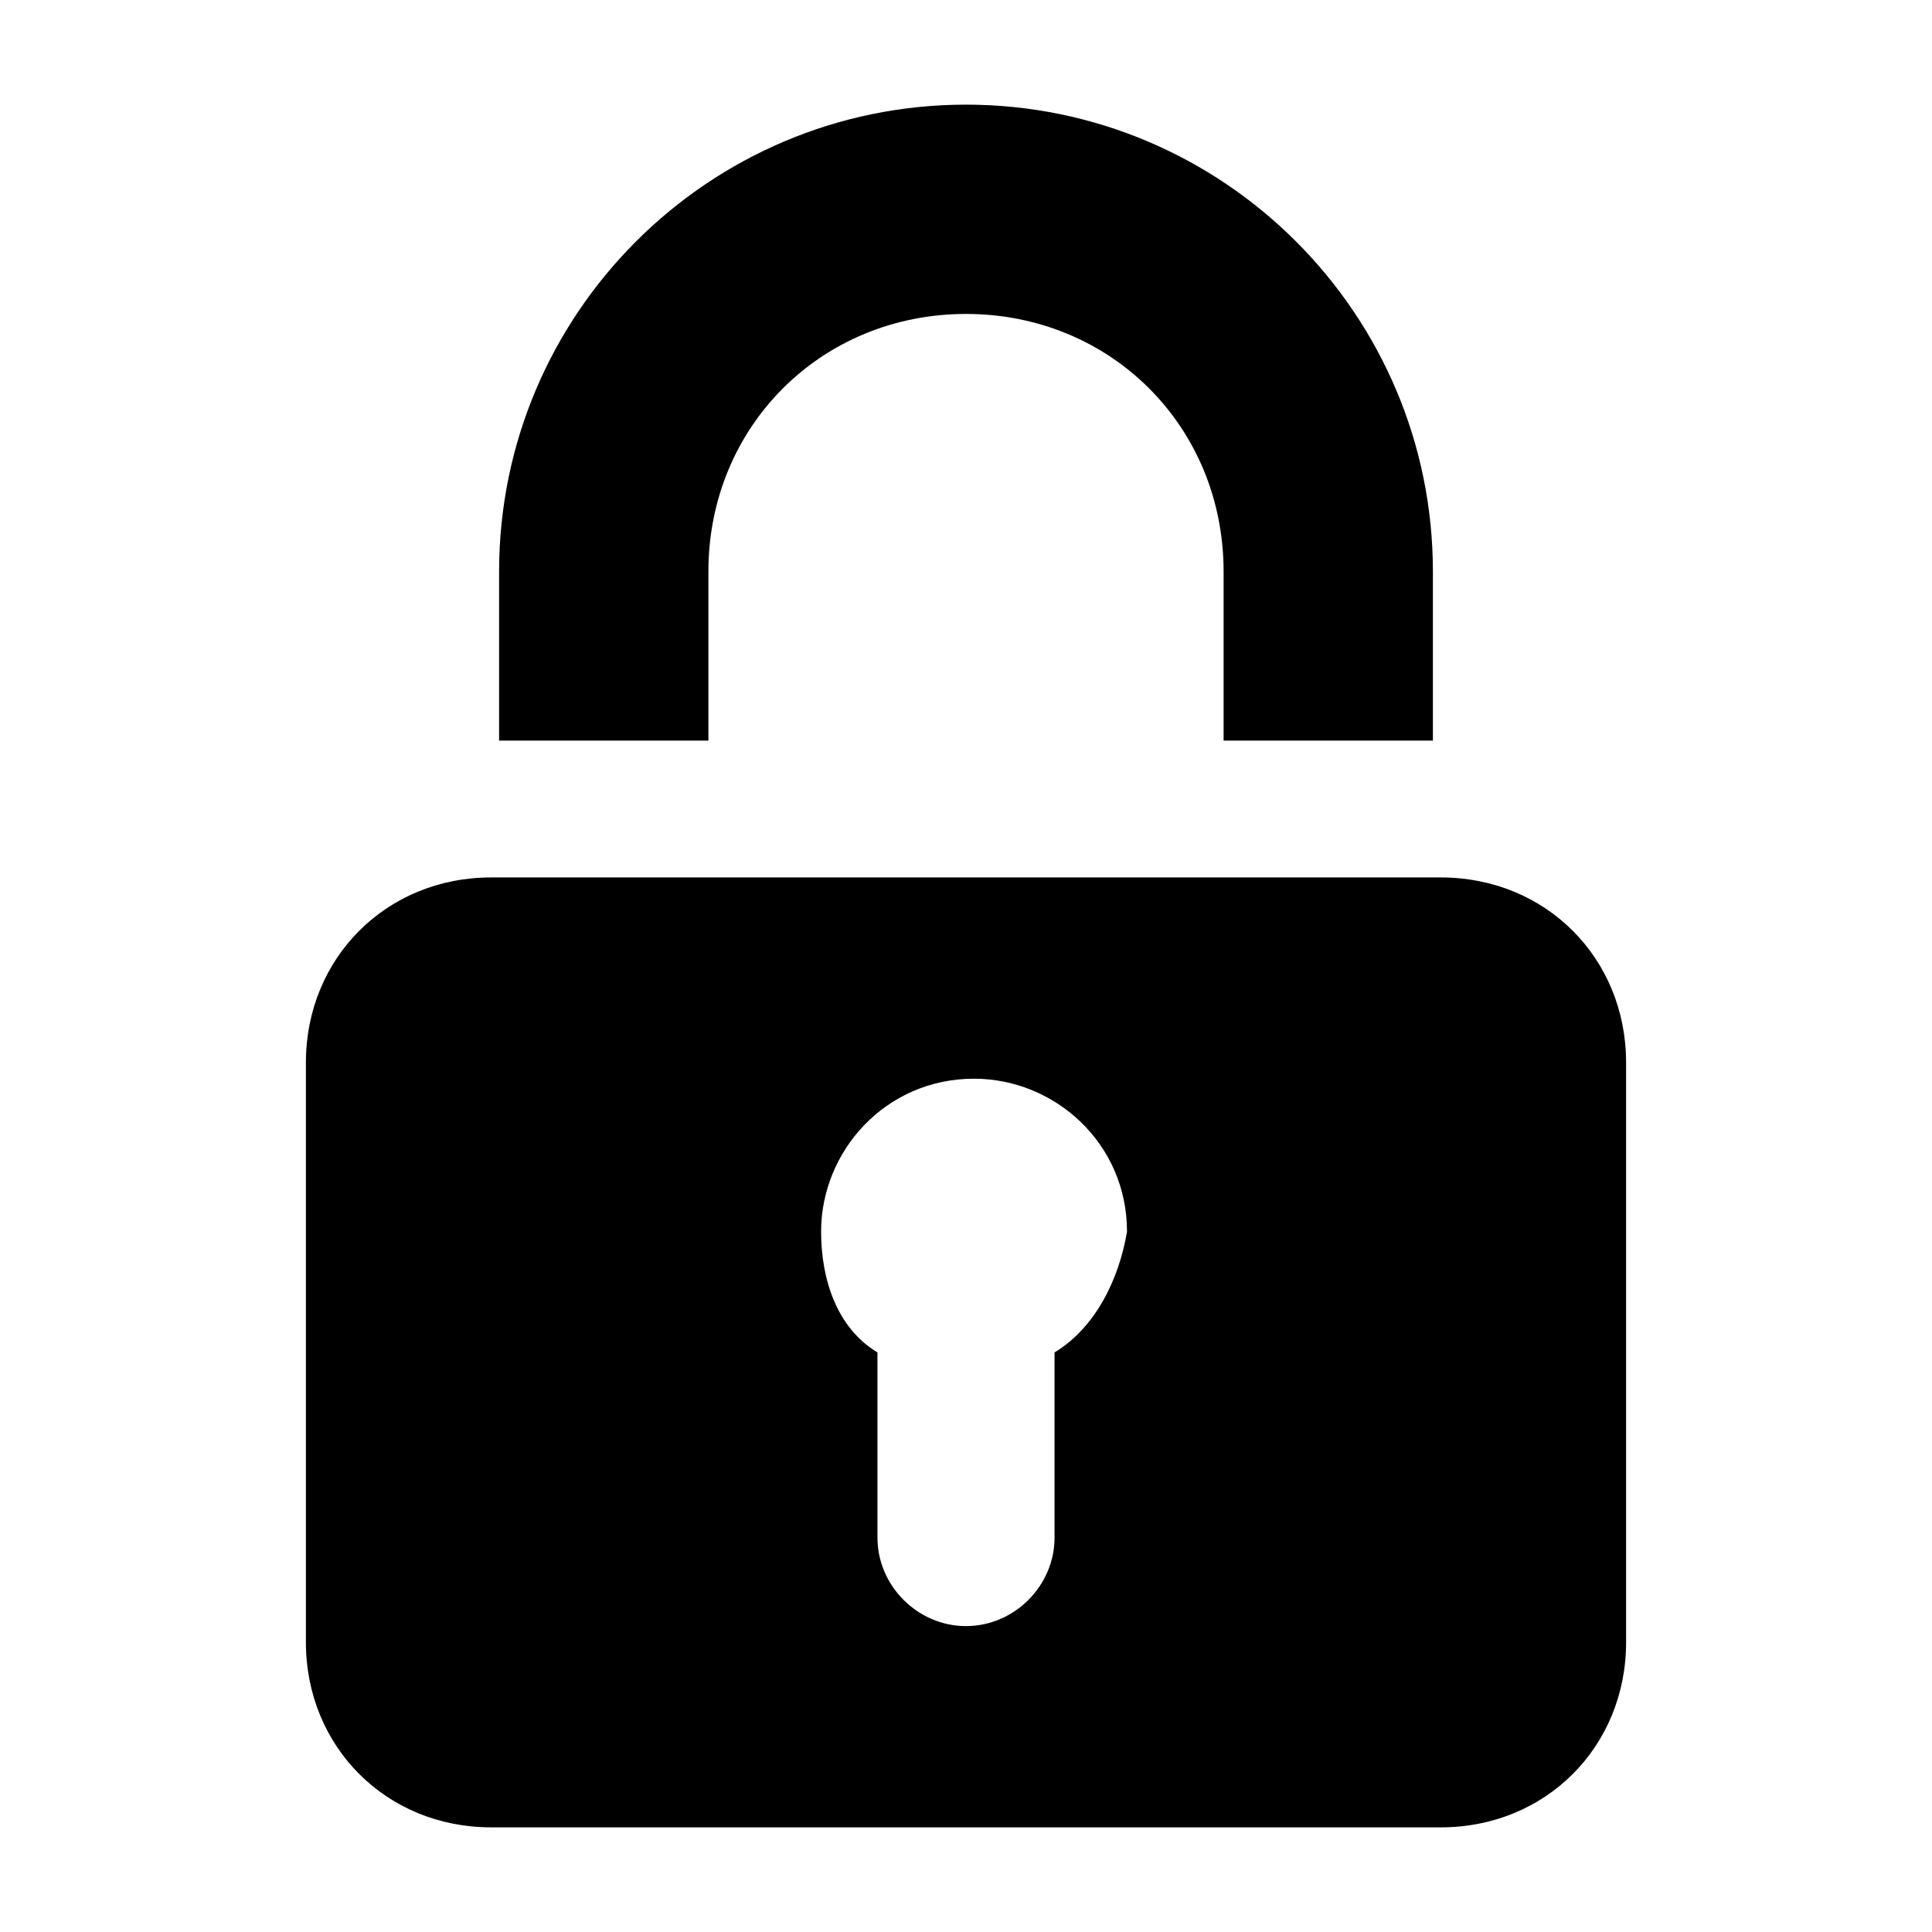 <?xml version="1.0" encoding="utf-8"?>
<!-- Generator: $$$/GeneralStr/196=Adobe Illustrator 27.6.0, SVG Export Plug-In . SVG Version: 6.00 Build 0)  -->
<svg version="1.1" id="Layer_1" xmlns="http://www.w3.org/2000/svg" xmlns:xlink="http://www.w3.org/1999/xlink" x="0px" y="0px"
	 viewBox="0 0 24 24" style="enable-background:new 0 0 24 24;" xml:space="preserve">
<path d="M17.9,10.9H6.1c-1.3,0-2.3,1-2.3,2.3v7.2c0,1.3,1,2.3,2.3,2.3h11.8c1.3,0,2.3-1,2.3-2.3v-7.2C20.2,11.9,19.2,10.9,17.9,10.9
	z M13.1,16.8v2.3c0,0.6-0.5,1.1-1.1,1.1c-0.6,0-1.1-0.5-1.1-1.1v-2.3c-0.5-0.3-0.7-0.9-0.7-1.5c0-1,0.8-1.9,1.9-1.9
	c1,0,1.9,0.8,1.9,1.9C13.9,15.9,13.6,16.5,13.1,16.8z M8.8,7.1c0-1.8,1.4-3.2,3.2-3.2c1.8,0,3.2,1.4,3.2,3.2v2.1h2.6V7.1
	c0-3.2-2.6-5.8-5.8-5.8c-3.2,0-5.8,2.6-5.8,5.8v2.1h2.6V7.1z"/>
</svg>
